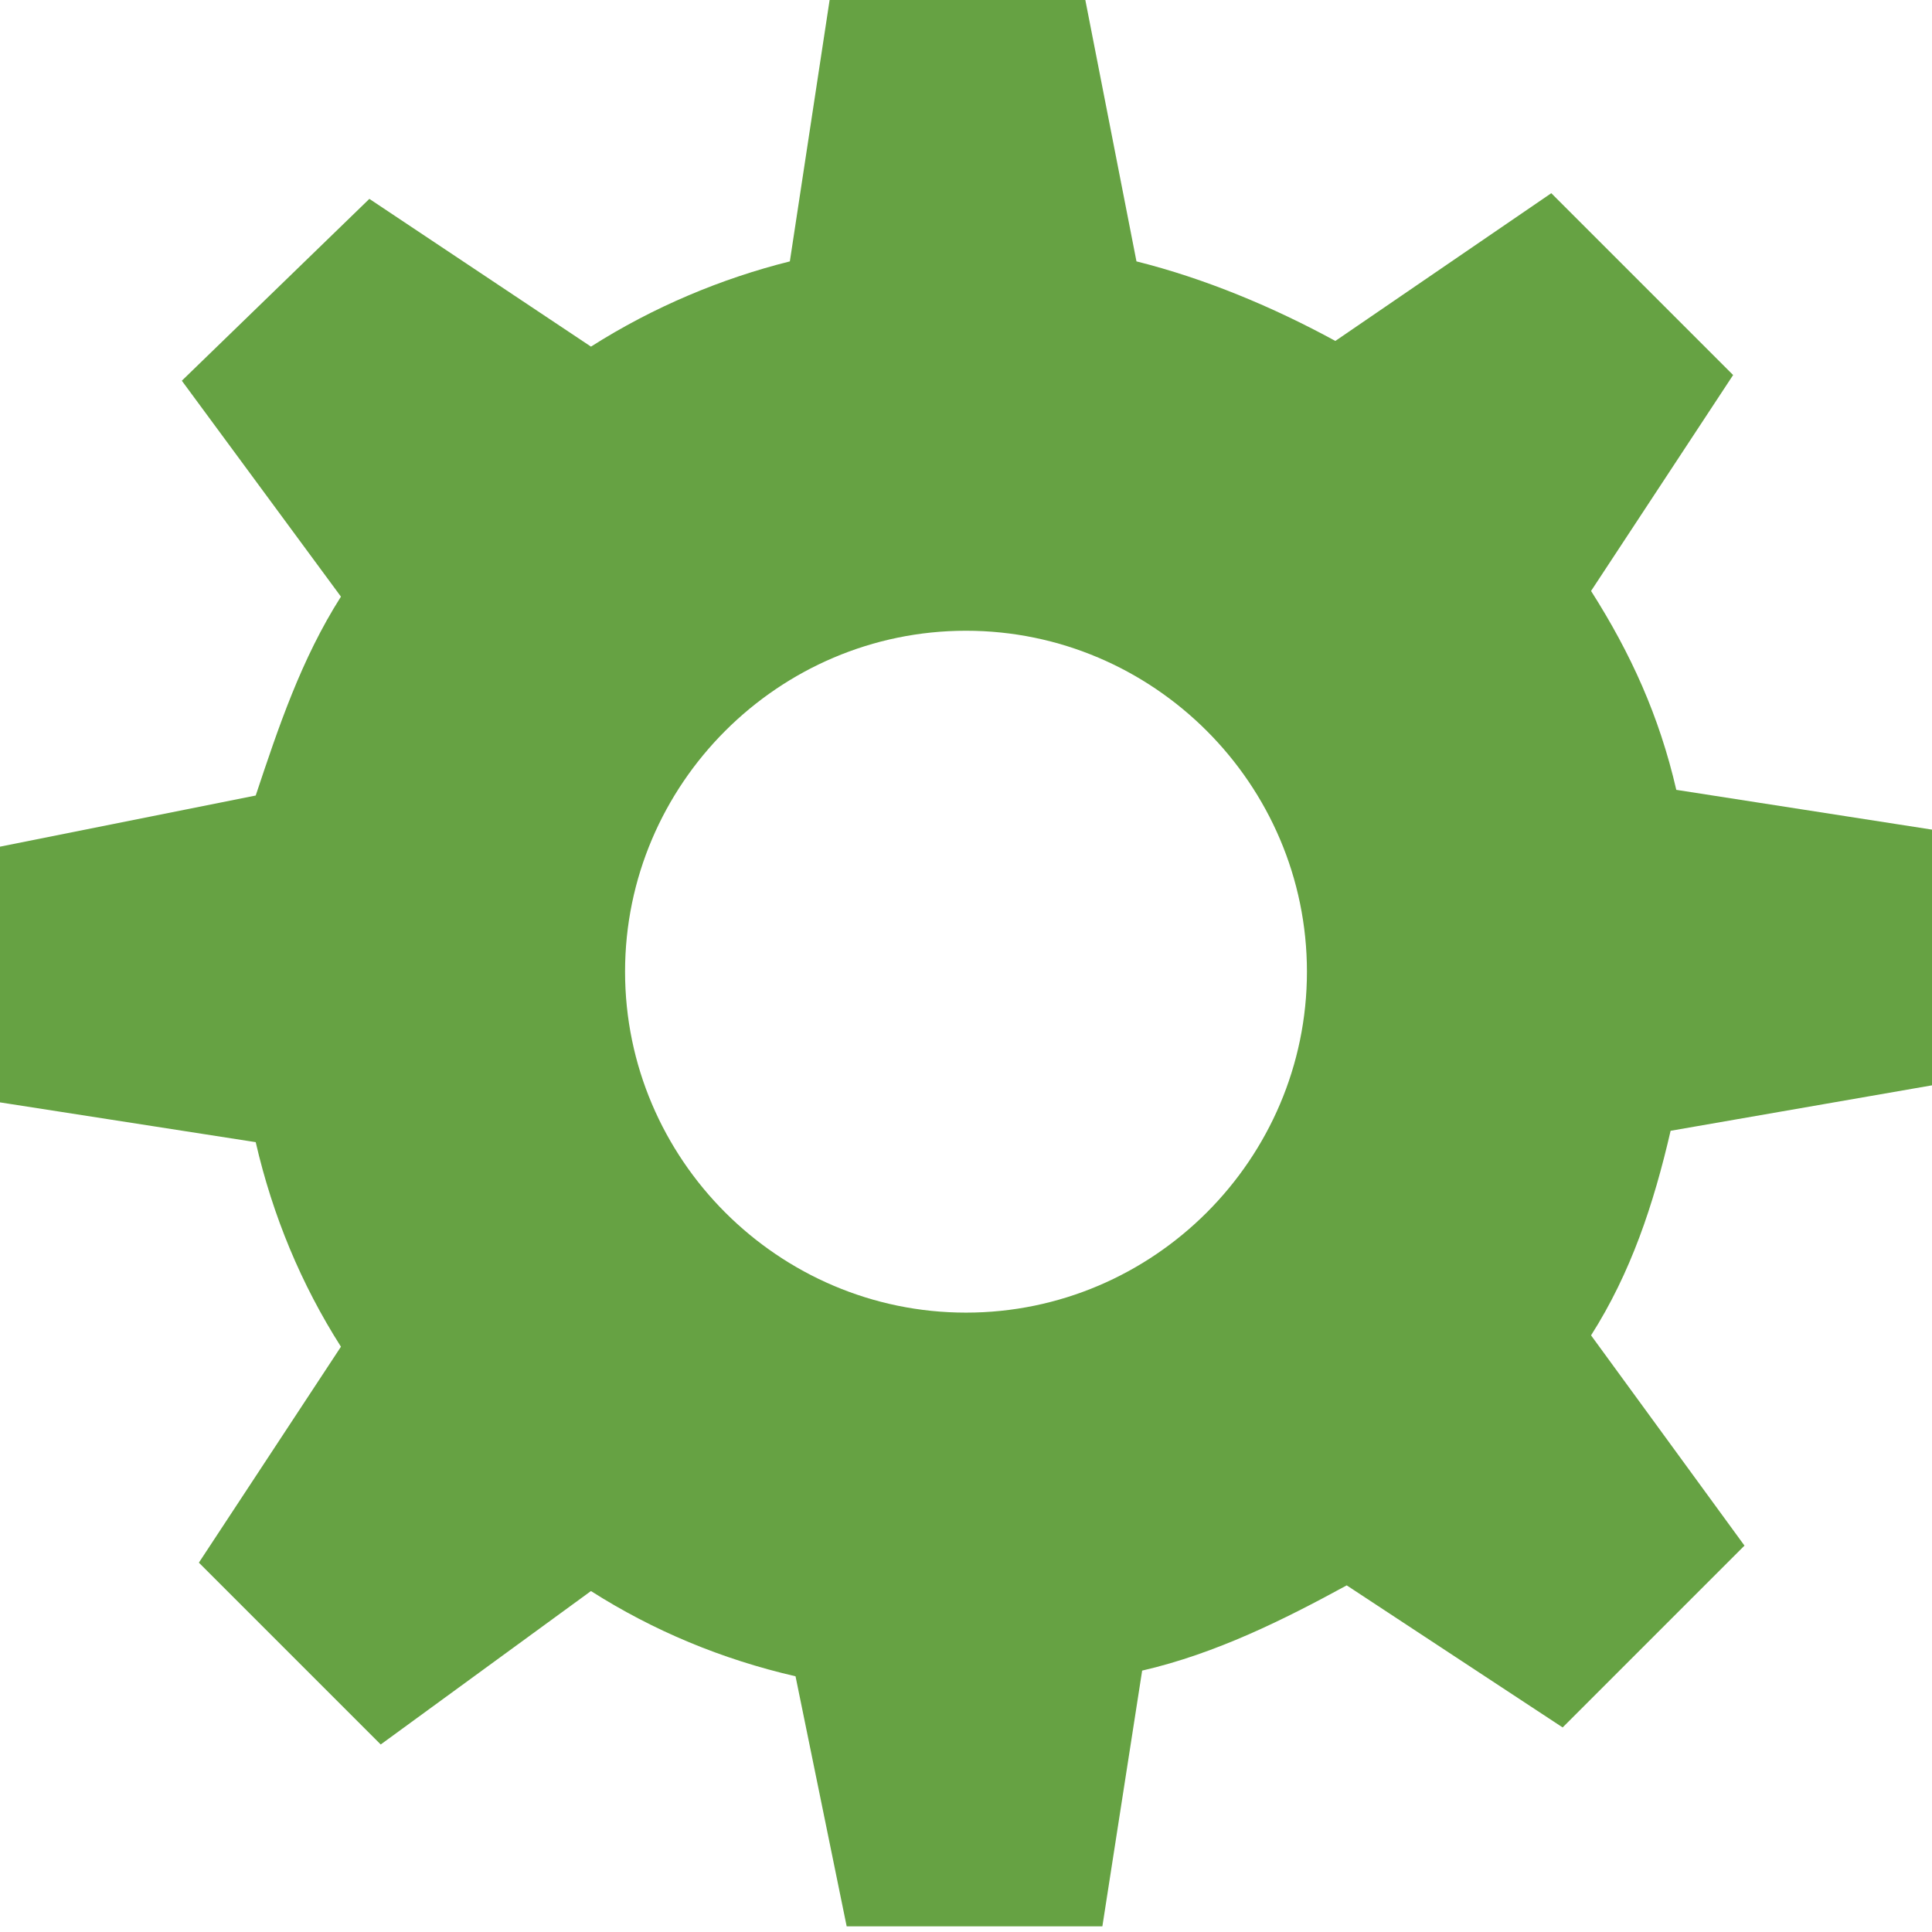 <svg version="1.1" id="gear" xmlns="http://www.w3.org/2000/svg" xmlns:xlink="http://www.w3.org/1999/xlink" x="0px" y="0px"
	 viewBox="0 0 34 34" style="enable-background:new 0 0 34 34;" xml:space="preserve">
<style type="text/css">.ge0{fill:#66A243;}</style>
<path class="ge0" d="M34,19.1v-4.5l-4.5-0.7c-0.3-1.3-0.8-2.4-1.5-3.5l2.5-3.8l-3.2-3.2L23.5,6c-1.1-0.6-2.3-1.1-3.5-1.4L19.1,0
	h-4.5l-0.7,4.6c-1.2,0.3-2.4,0.8-3.5,1.5L6.5,3.5L3.2,6.7L6,10.5c-0.7,1.1-1.1,2.3-1.5,3.5L0,14.9v4.5l4.5,0.7
	c0.3,1.3,0.8,2.5,1.5,3.6l-2.5,3.8l3.2,3.2l3.7-2.7c1.1,0.7,2.3,1.2,3.6,1.5l0.9,4.4h4.5l0.7-4.5c1.3-0.3,2.5-0.9,3.6-1.5l3.8,2.5
	l3.2-3.2l-2.7-3.7c0.7-1.1,1.1-2.3,1.4-3.6L34,19.1z M17,23.1c-3.3,0-6-2.7-6-6c0-3.3,2.7-6,6-6c3.3,0,6,2.7,6,6
	C23,20.4,20.3,23.1,17,23.1z"/>
</svg>

